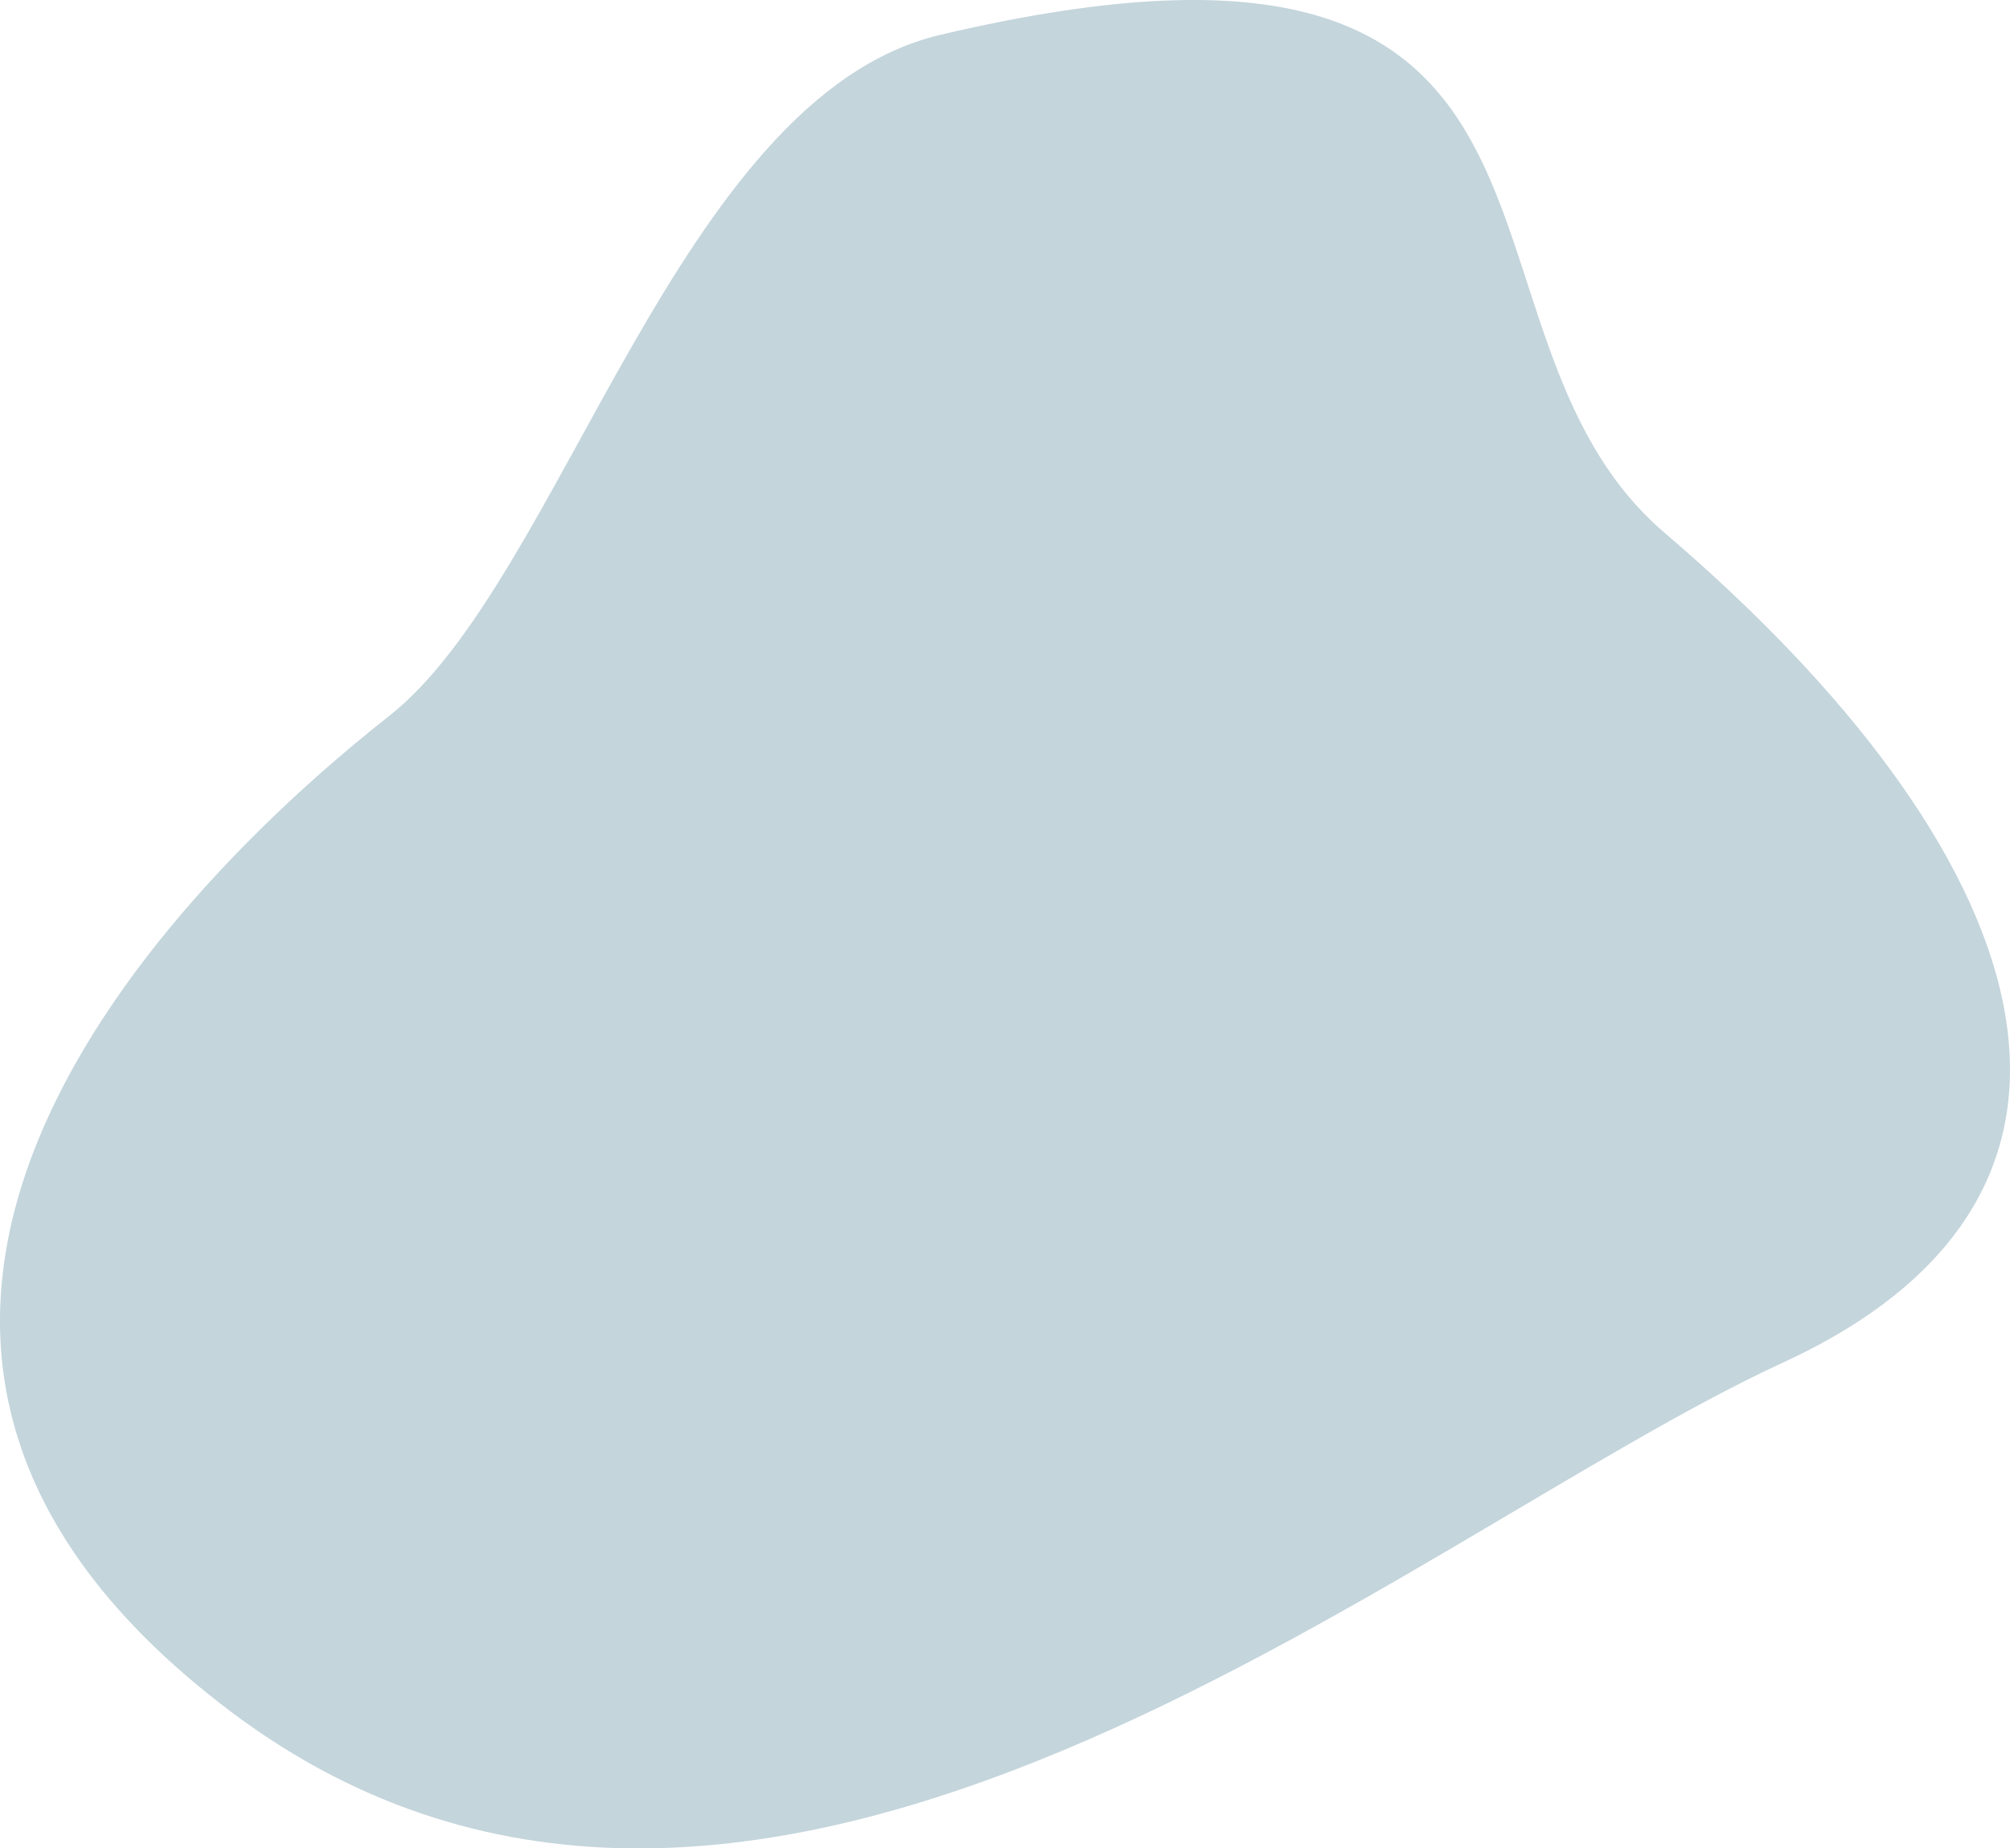 <svg xmlns="http://www.w3.org/2000/svg" width="415.358" height="382.042" viewBox="0 0 415.358 382.042"><defs><style>.a{fill:#c4d5dc;isolation:isolate;}</style></defs><path class="a" d="M2744.086,346.448c-54.3,12.794-78.068,112.632-113.891,140.78S2489,611.458,2597.586,693.1s242.88-36.423,320.627-72.218,51.4-106.72-24.417-171.478C2844.225,407.058,2888.013,312.538,2744.086,346.448Z" transform="translate(-2549.778 -339.246)"/></svg>
